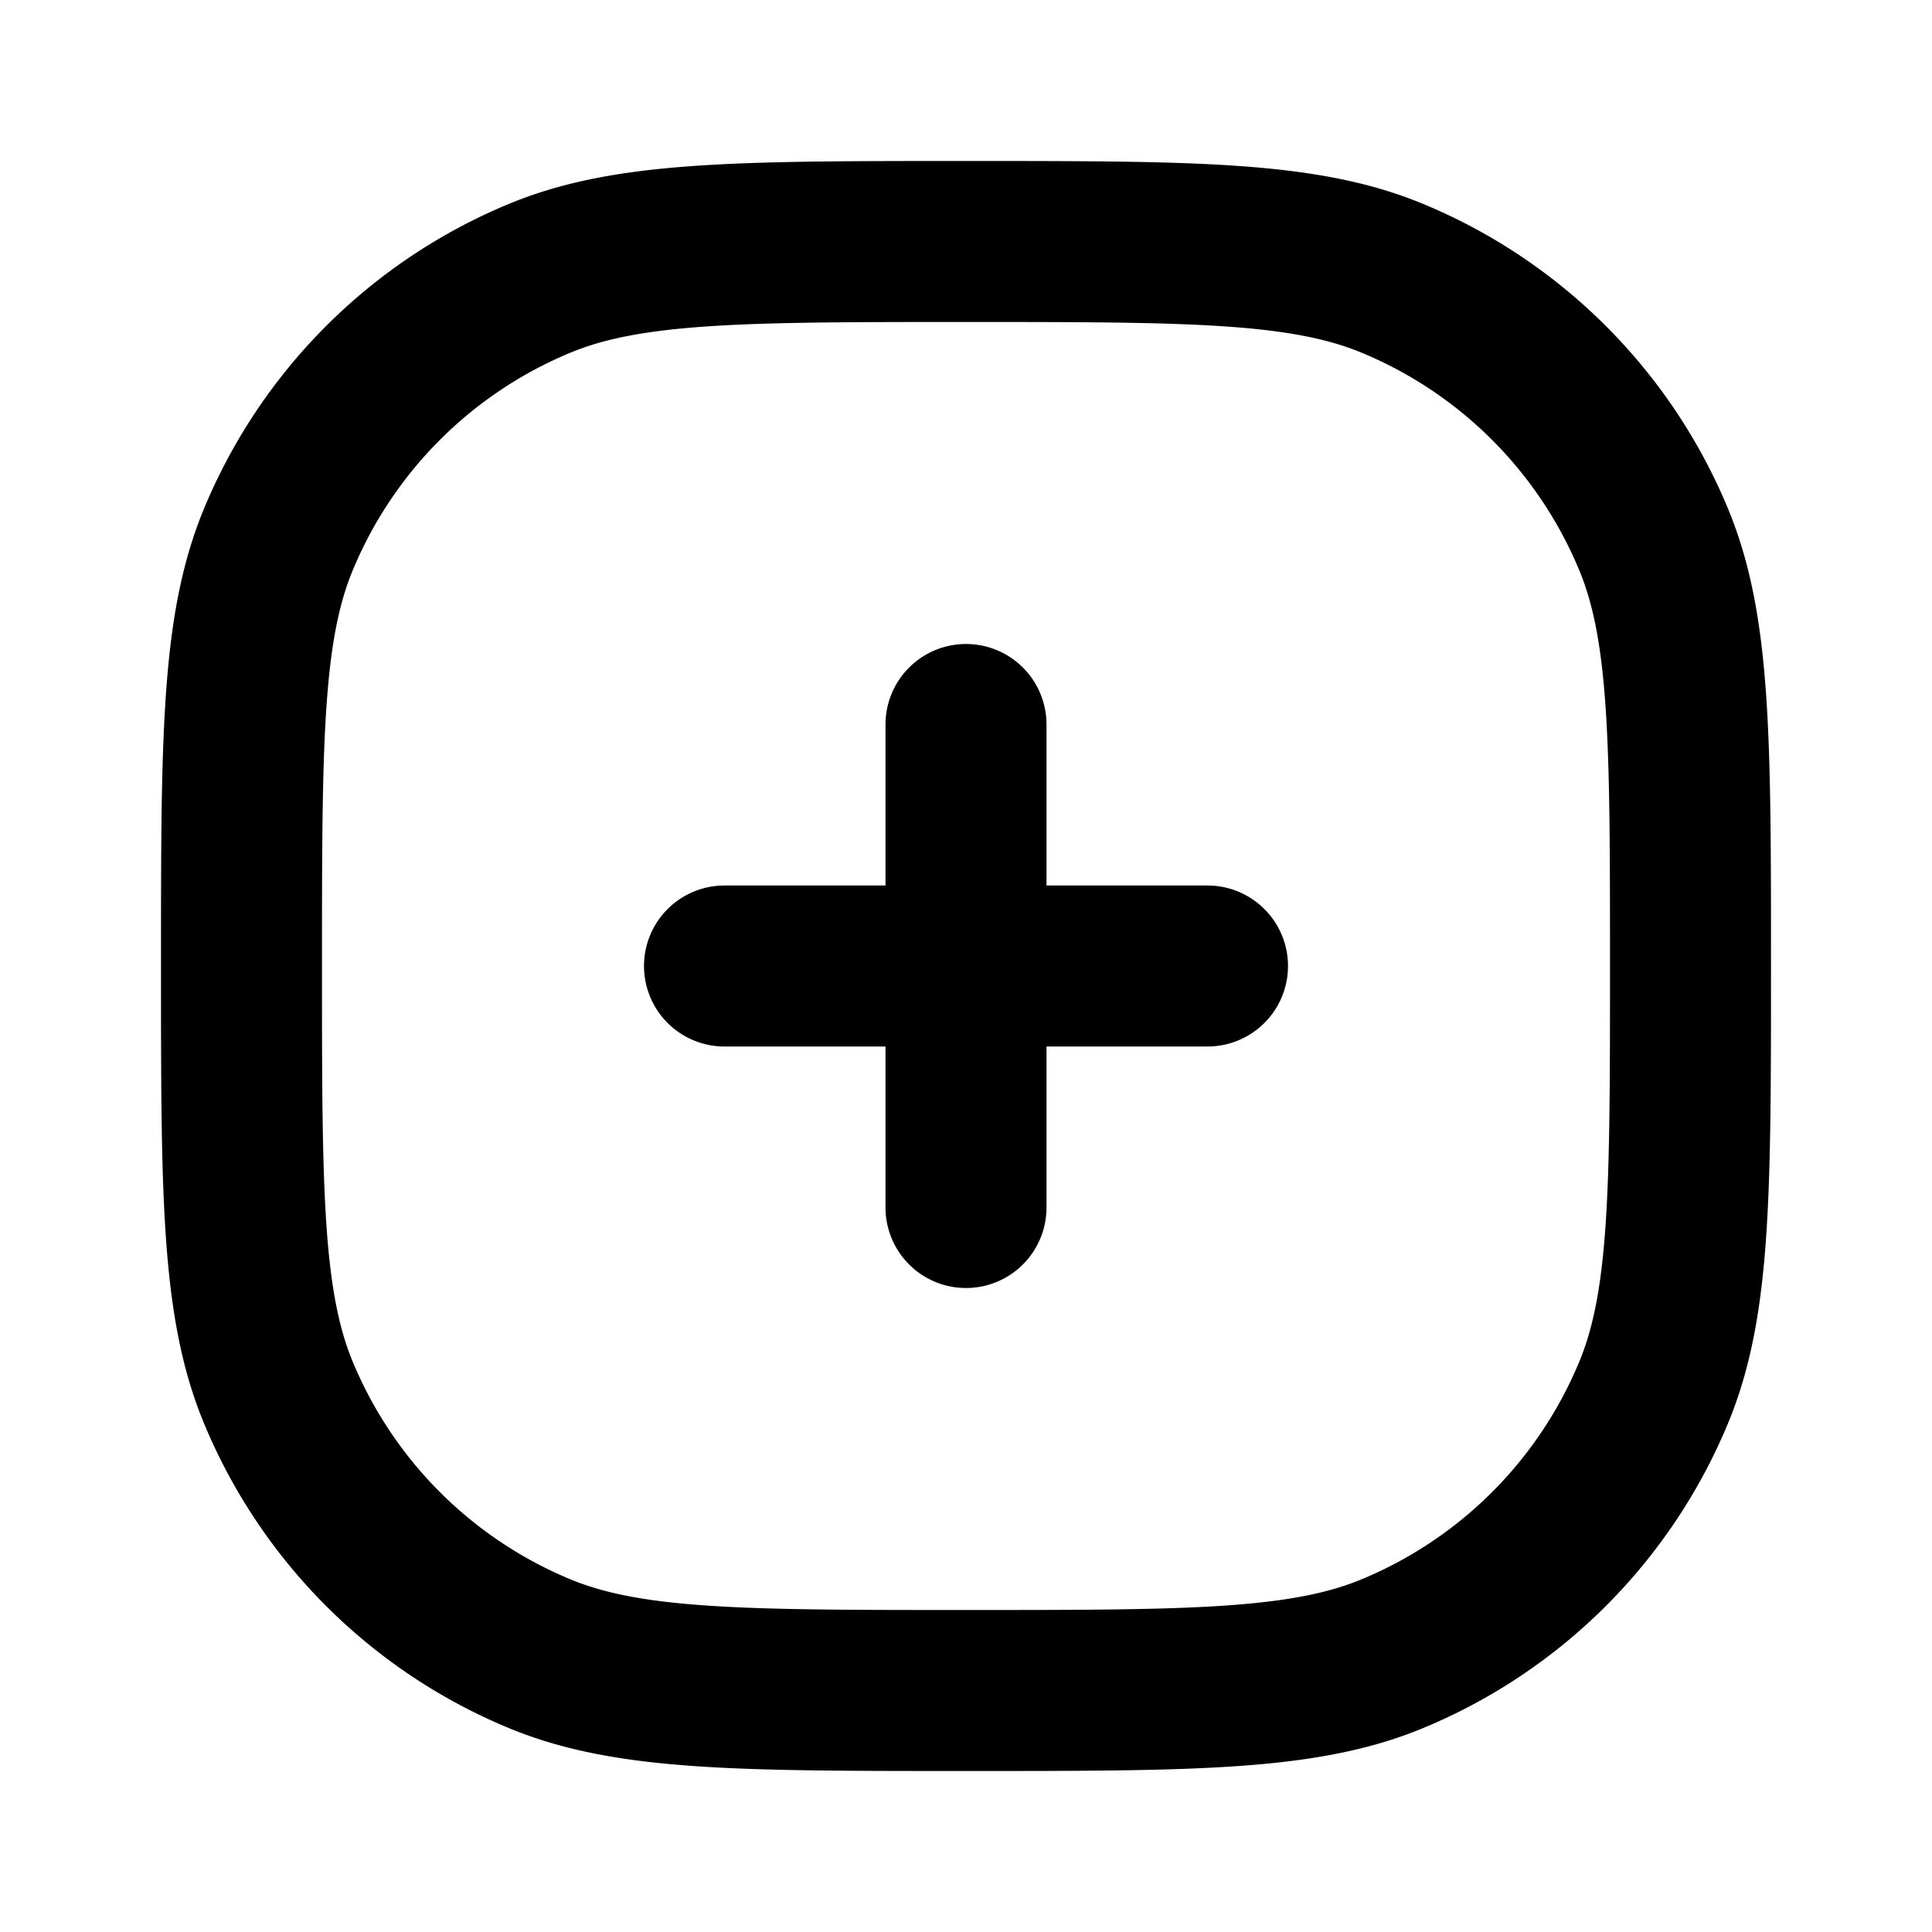 <svg width="24" height="24" fill="none" viewBox="0 0 24 24">
  <path stroke="currentColor" stroke-linecap="round" stroke-linejoin="round" stroke-width="2" d="M12 15v-3m0 0V9m0 3H9m3 0h3m-3 9c-2.796 0-4.193 0-5.296-.457a6 6 0 0 1-3.247-3.247C3 16.194 3 14.796 3 12c0-2.796 0-4.193.457-5.296a6 6 0 0 1 3.247-3.247C7.807 3 9.204 3 12 3c2.796 0 4.194 0 5.296.457a6 6 0 0 1 3.247 3.247C21 7.807 21 9.204 21 12c0 2.796 0 4.194-.457 5.296a6 6 0 0 1-3.247 3.247C16.194 21 14.796 21 12 21Z"/>
</svg>
